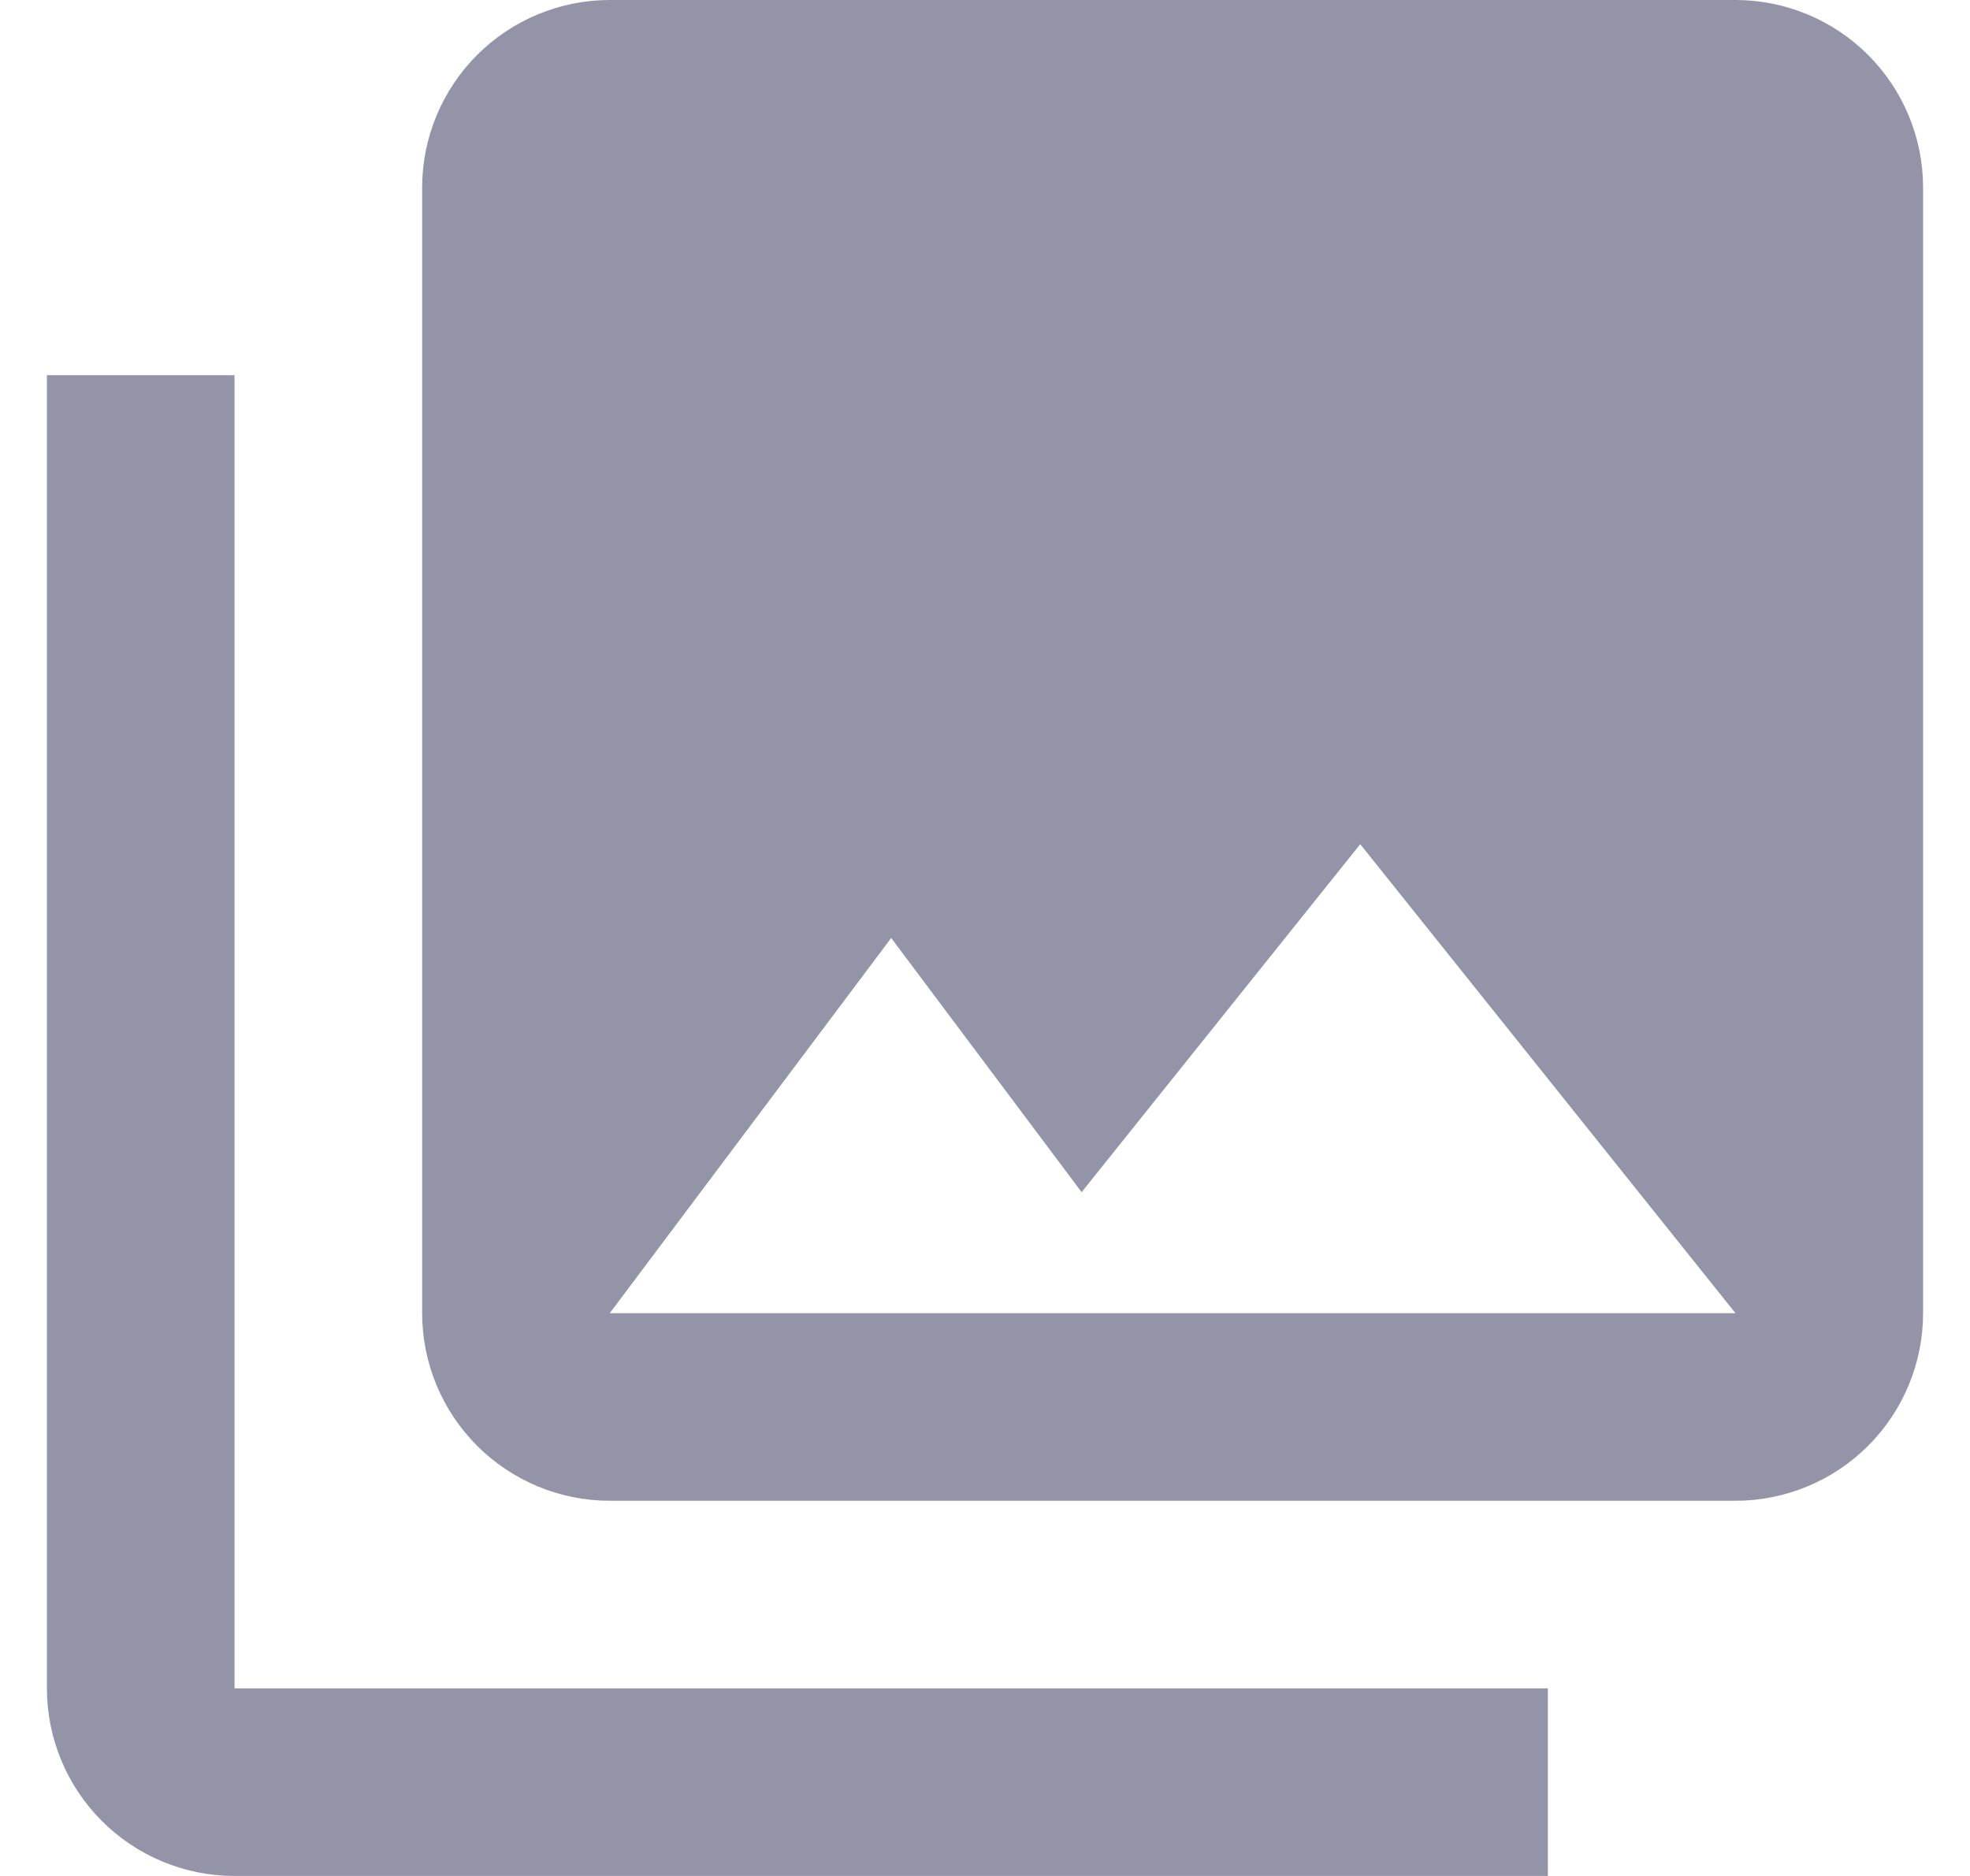 <svg width="21" height="20" viewBox="0 0 21 20" fill="none" xmlns="http://www.w3.org/2000/svg">
<path d="M20.5 14V2C20.5 1.47 20.289 0.961 19.914 0.586C19.539 0.211 19.03 0 18.5 0H6.5C5.97 0 5.461 0.211 5.086 0.586C4.711 0.961 4.5 1.47 4.5 2V14C4.5 14.53 4.711 15.039 5.086 15.414C5.461 15.789 5.97 16 6.5 16H18.5C19.03 16 19.539 15.789 19.914 15.414C20.289 15.039 20.5 14.53 20.5 14ZM9.5 10L11.53 12.71L14.5 9L18.5 14H6.5L9.5 10ZM0.5 4V18C0.5 18.53 0.711 19.039 1.086 19.414C1.461 19.789 1.97 20 2.5 20H16.5V18H2.5V4" fill="#12123F" fill-opacity="0.45"/>
</svg>
